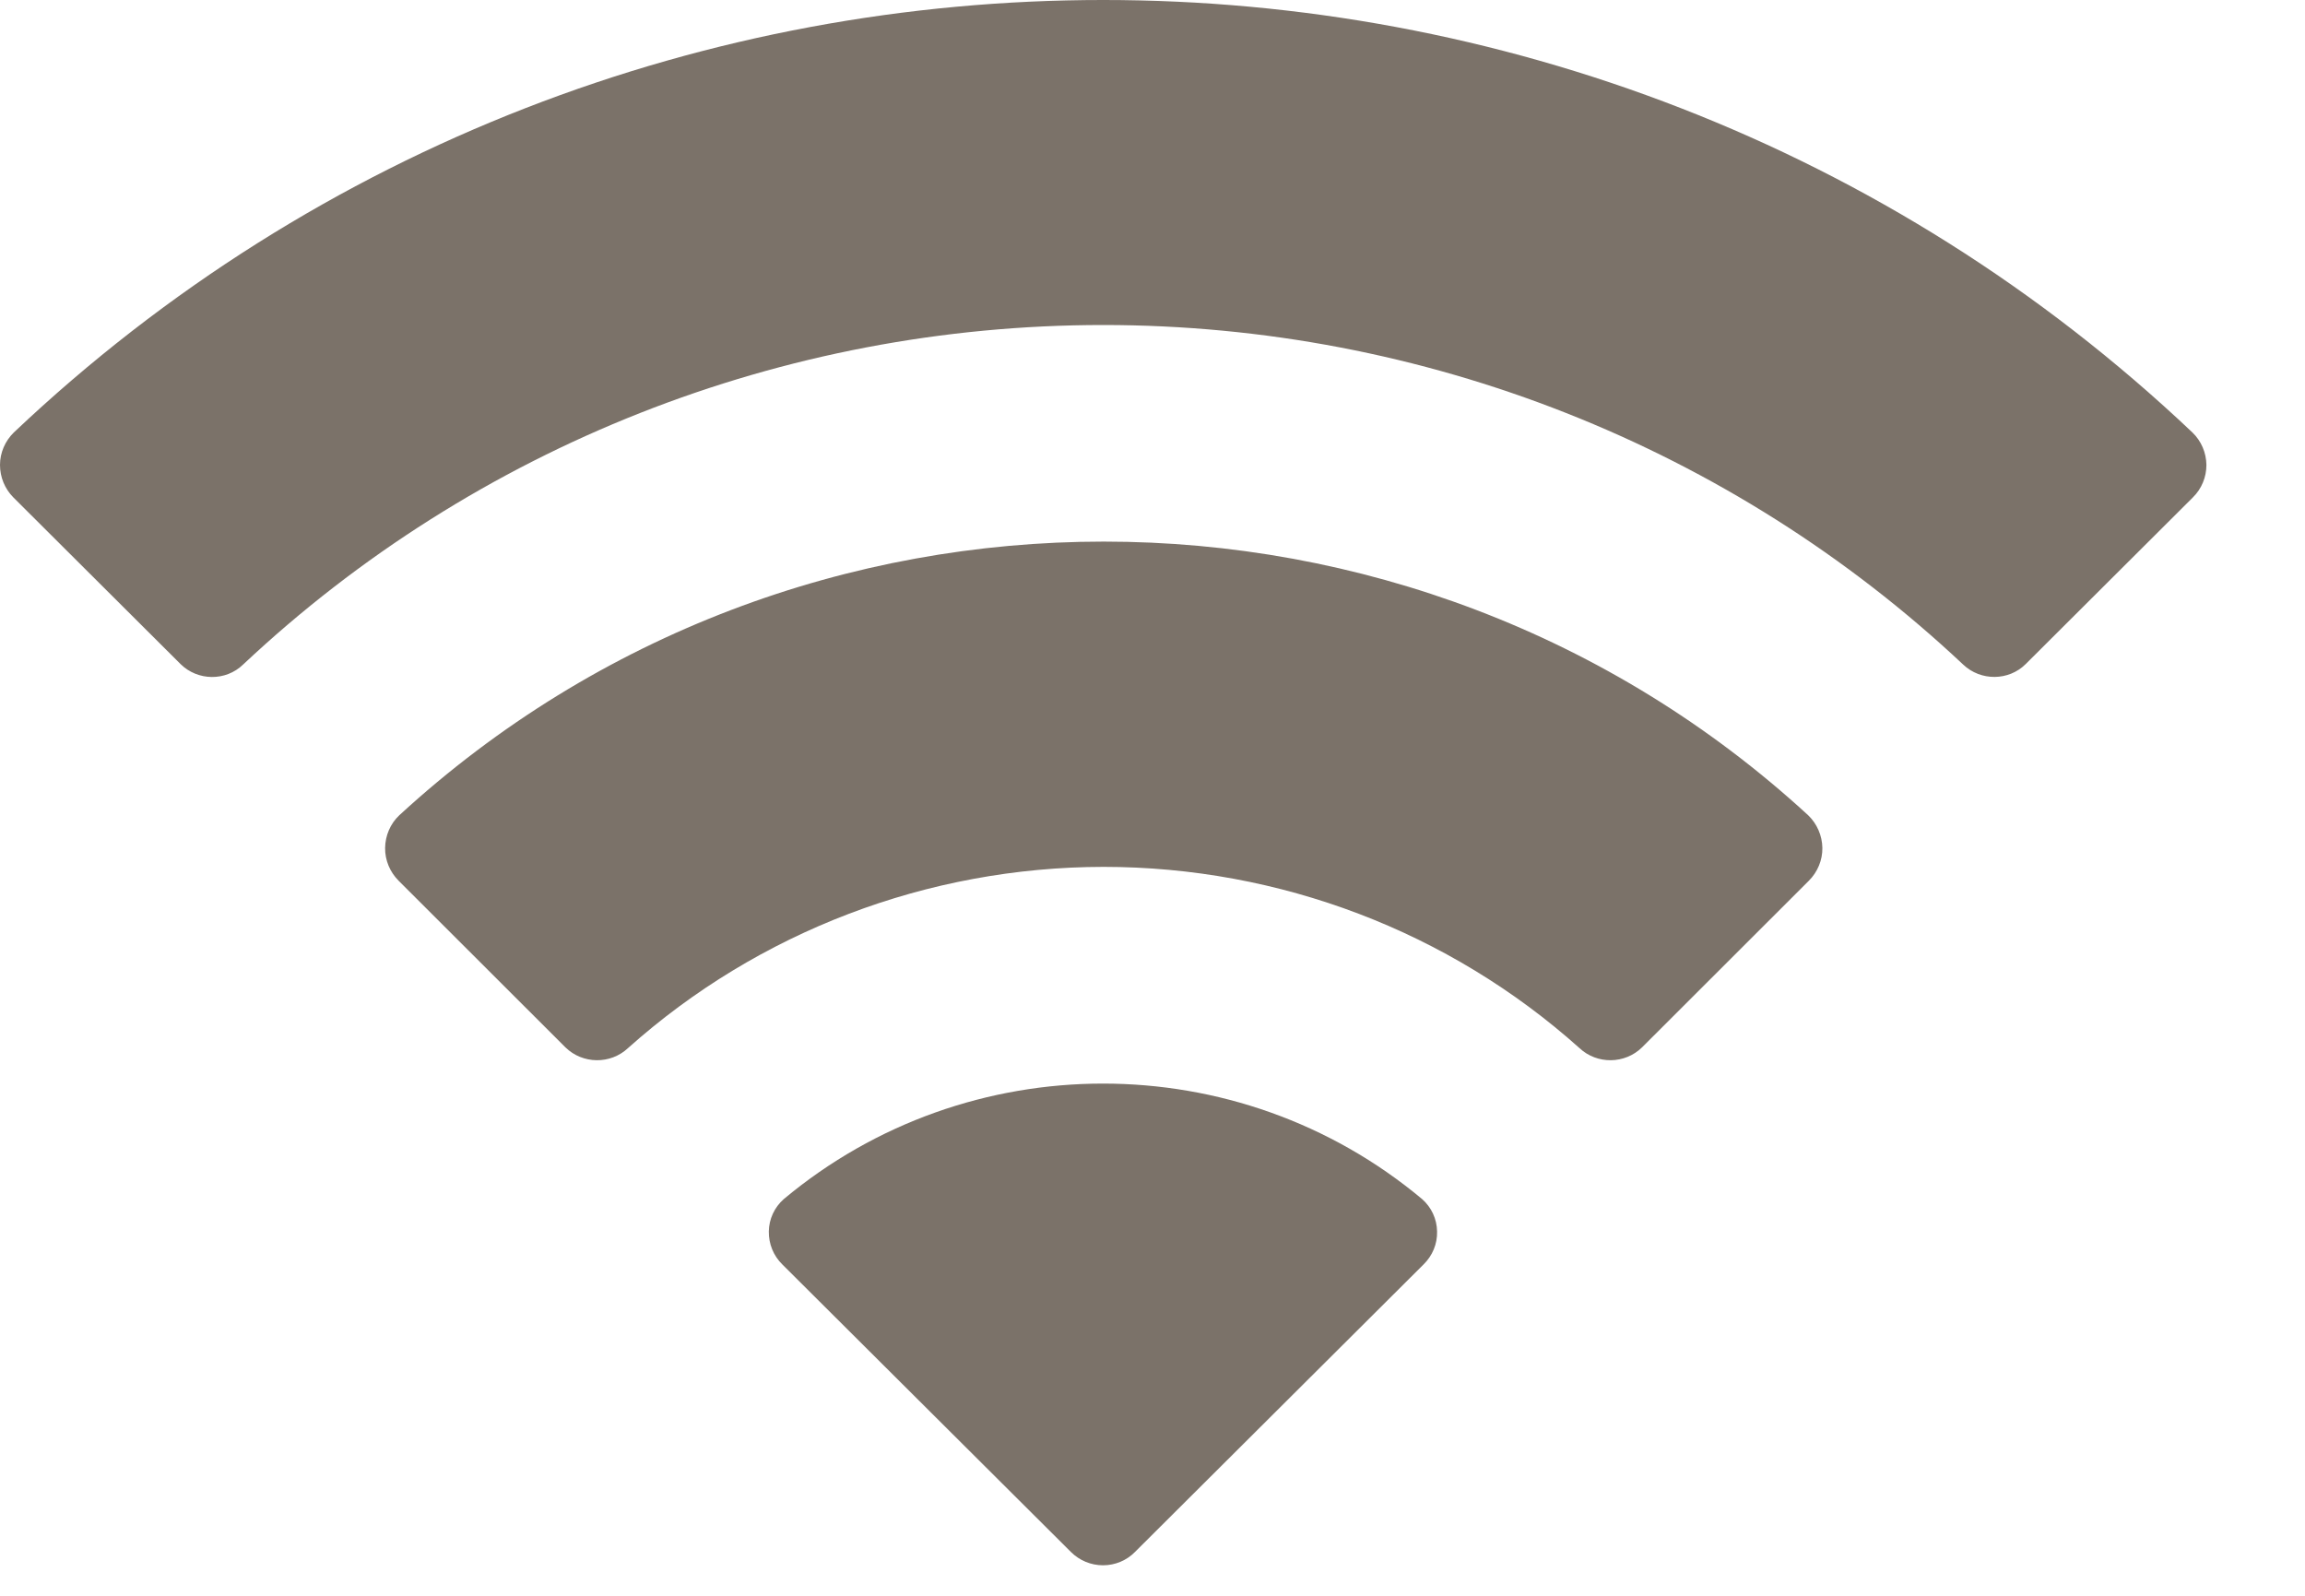<svg width="13" height="9" viewBox="0 0 13 9" fill="none" xmlns="http://www.w3.org/2000/svg">
<path fill-rule="evenodd" clip-rule="evenodd" d="M6.222 1.833C8.028 1.833 9.764 2.519 11.072 3.748C11.171 3.842 11.329 3.841 11.425 3.745L12.367 2.806C12.417 2.757 12.444 2.691 12.444 2.622C12.443 2.553 12.415 2.487 12.365 2.439C8.931 -0.813 3.513 -0.813 0.078 2.439C0.029 2.487 0 2.553 5.67962e-06 2.622C-0 2.691 0.027 2.757 0.076 2.806L1.018 3.745C1.115 3.841 1.273 3.843 1.371 3.748C2.68 2.518 4.416 1.833 6.222 1.833ZM6.224 4.889C7.216 4.889 8.173 5.253 8.908 5.911C9.007 6.004 9.164 6.002 9.261 5.907L10.202 4.967C10.251 4.918 10.279 4.851 10.278 4.782C10.277 4.713 10.248 4.646 10.198 4.598C7.959 2.54 4.491 2.54 2.252 4.598C2.201 4.646 2.173 4.713 2.172 4.782C2.171 4.851 2.199 4.918 2.248 4.967L3.189 5.907C3.286 6.002 3.443 6.004 3.542 5.911C4.277 5.254 5.233 4.89 6.224 4.889ZM8.105 6.945C8.107 7.015 8.079 7.082 8.029 7.131L6.401 8.753C6.354 8.801 6.289 8.828 6.221 8.828C6.153 8.828 6.088 8.801 6.04 8.753L4.412 7.131C4.362 7.082 4.335 7.015 4.336 6.945C4.337 6.875 4.368 6.809 4.42 6.763C5.46 5.894 6.982 5.894 8.021 6.763C8.073 6.809 8.104 6.875 8.105 6.945Z" fill="#7B7269"/>
</svg>
